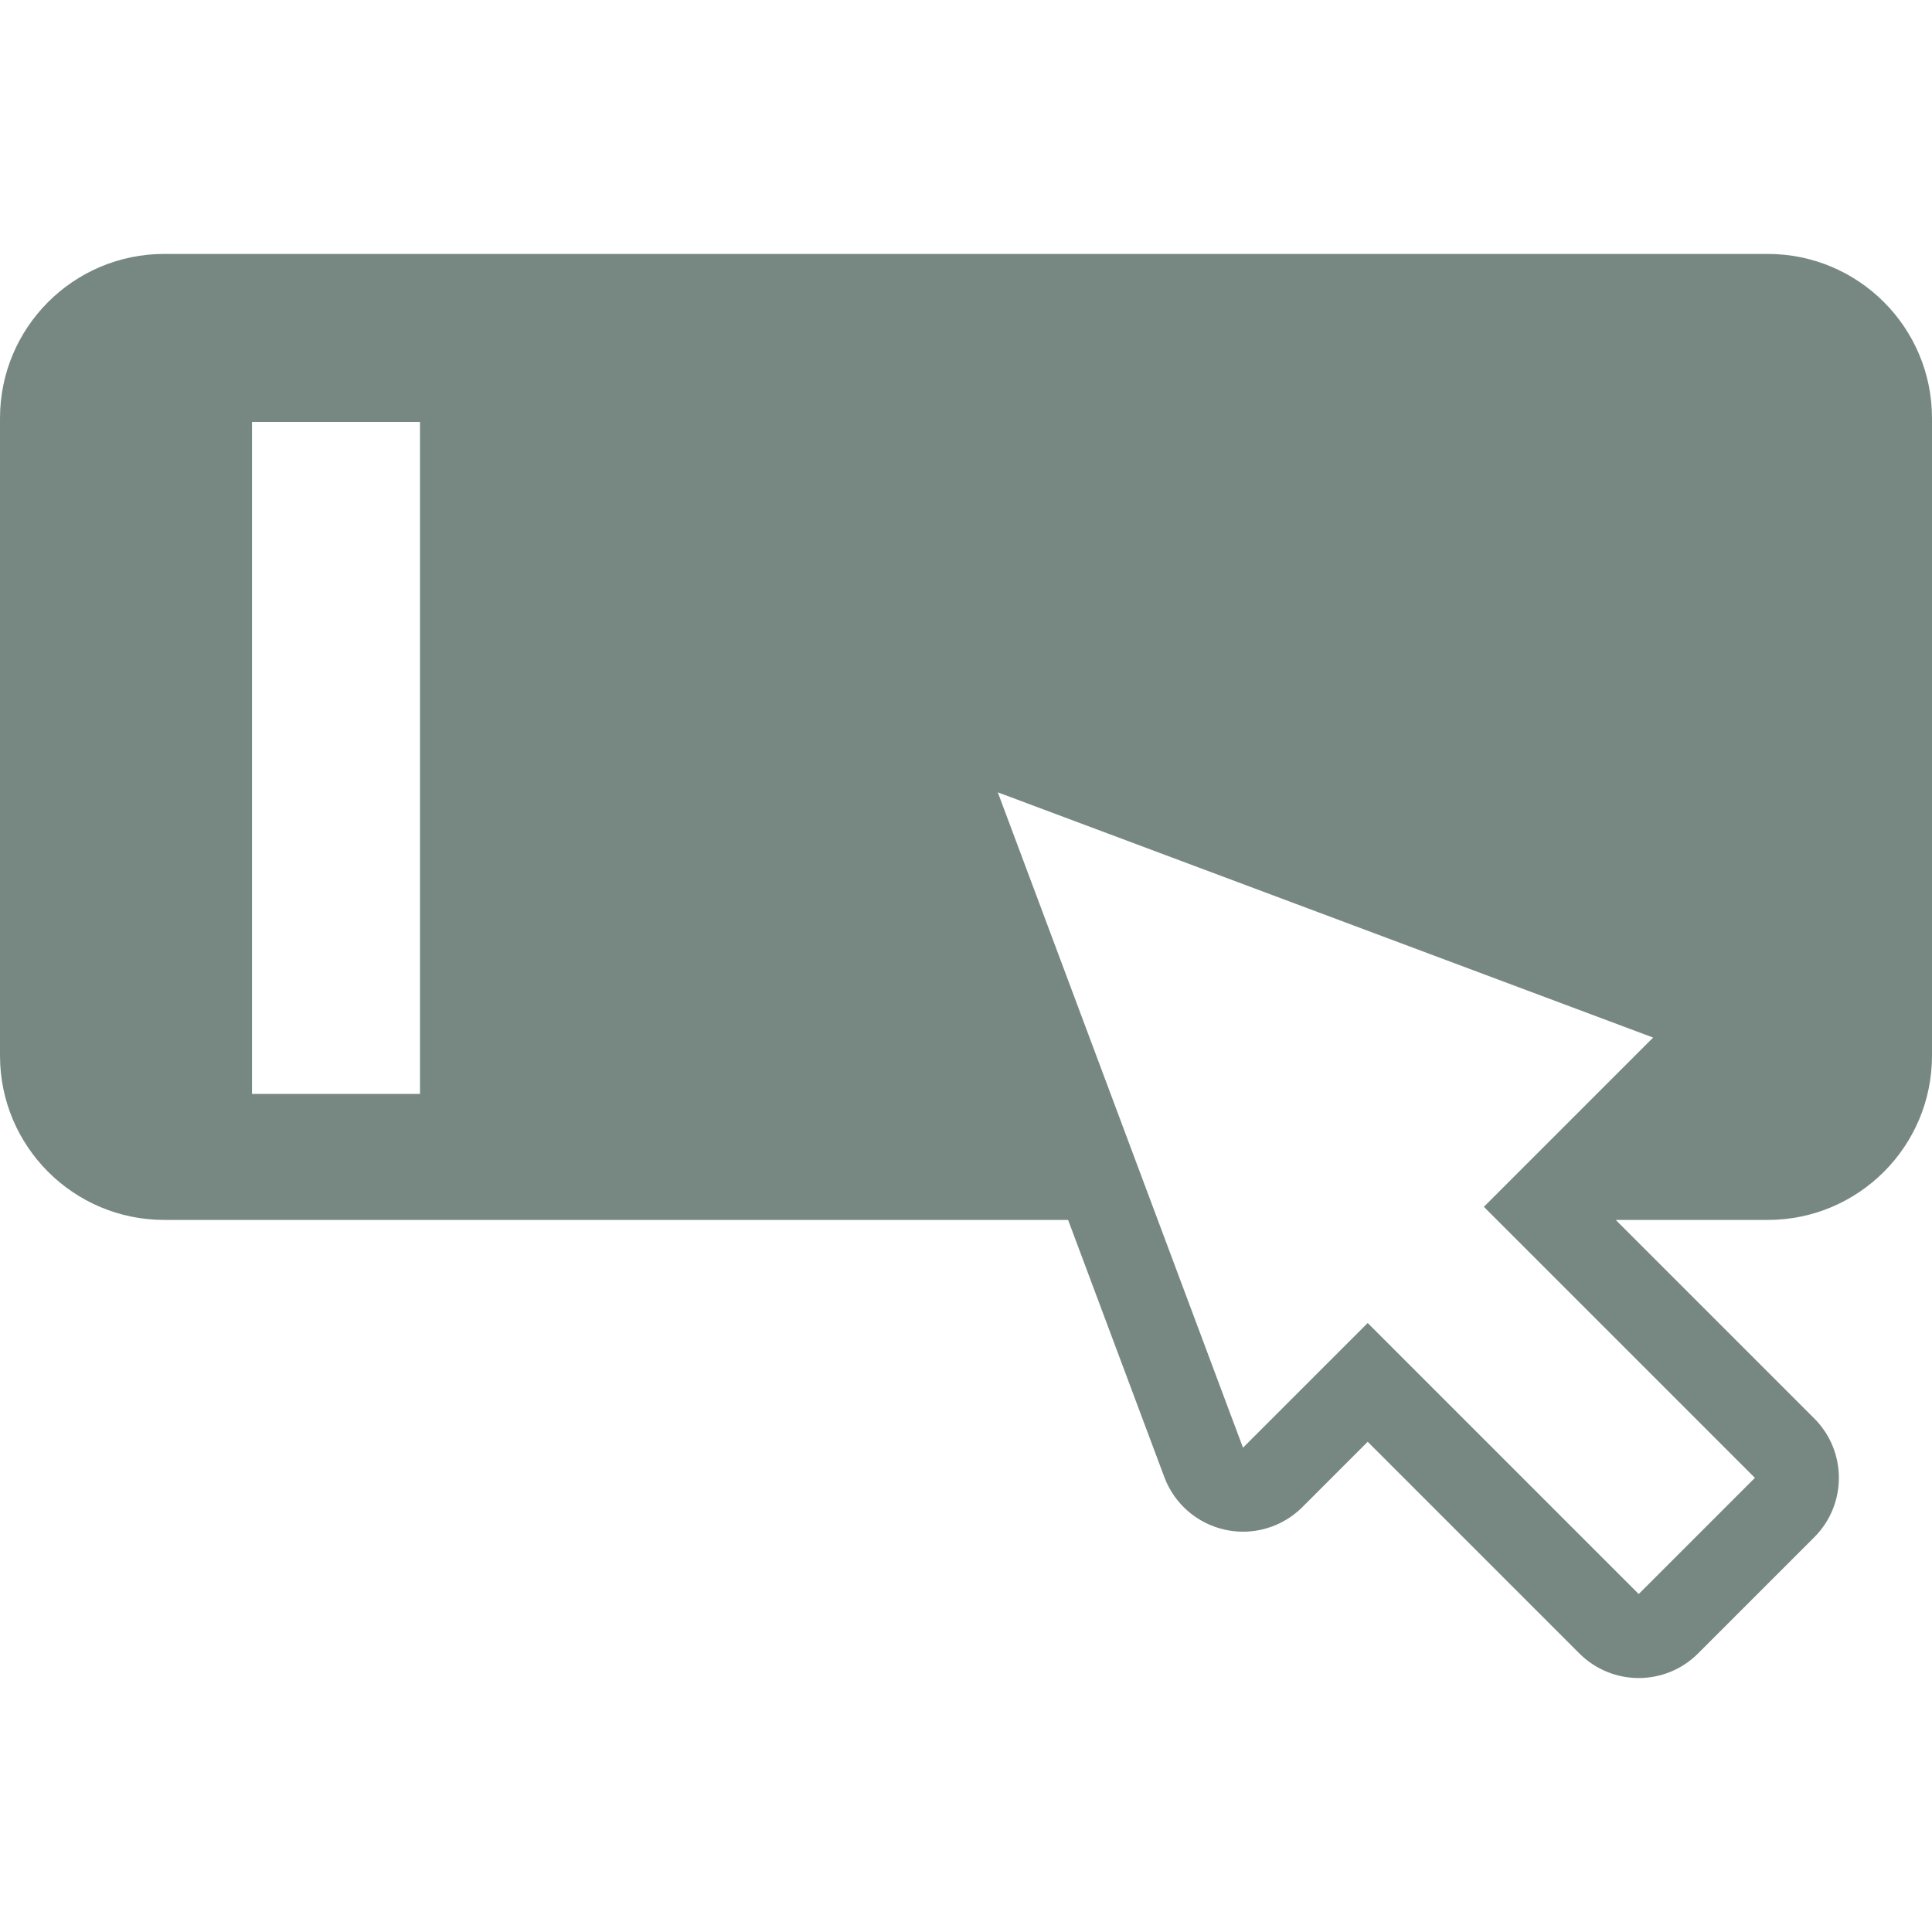 <?xml version="1.0" encoding="iso-8859-1"?>
<!-- Generator: Adobe Illustrator 18.1.1, SVG Export Plug-In . SVG Version: 6.00 Build 0)  -->
<svg version="1.1" id="Capa_1" xmlns="http://www.w3.org/2000/svg" xmlns:xlink="http://www.w3.org/1999/xlink" x="0px" y="0px"
	 viewBox="0 0 46 46" style="enable-background:new 0 0 46 46;" xml:space="preserve">
<g>
	<path style="fill:#778882;" d="M42.088,6.046H3.911C1.751,6.046,0,7.797,0,9.957v15.178c0,2.16,1.751,3.911,3.911,3.911h21.52
		l2.291,6.123c0.238,0.637,0.784,1.109,1.449,1.254c0.141,0.031,0.283,0.046,0.424,0.046c0.525,0,1.035-0.207,1.414-0.586
		l1.555-1.555l5.039,5.039c0.391,0.391,0.902,0.586,1.414,0.586s1.024-0.195,1.414-0.586l2.766-2.766
		c0.781-0.781,0.781-2.047,0-2.828l-4.727-4.727h3.619c2.16,0,3.911-1.751,3.911-3.911V9.957C46,7.797,44.249,6.046,42.088,6.046z
		 M39.36,24.704l-4.03,4.03l0.312,0.312l6.141,6.141l-2.766,2.766L32.564,31.5l-2.969,2.969l-2.029-5.423l-3.809-10.181
		L39.36,24.704z M10,26.046H6v-16h4V26.046z"/>
</g>
<g>
</g>
<g>
</g>
<g>
</g>
<g>
</g>
<g>
</g>
<g>
</g>
<g>
</g>
<g>
</g>
<g>
</g>
<g>
</g>
<g>
</g>
<g>
</g>
<g>
</g>
<g>
</g>
<g>
</g>
</svg>
